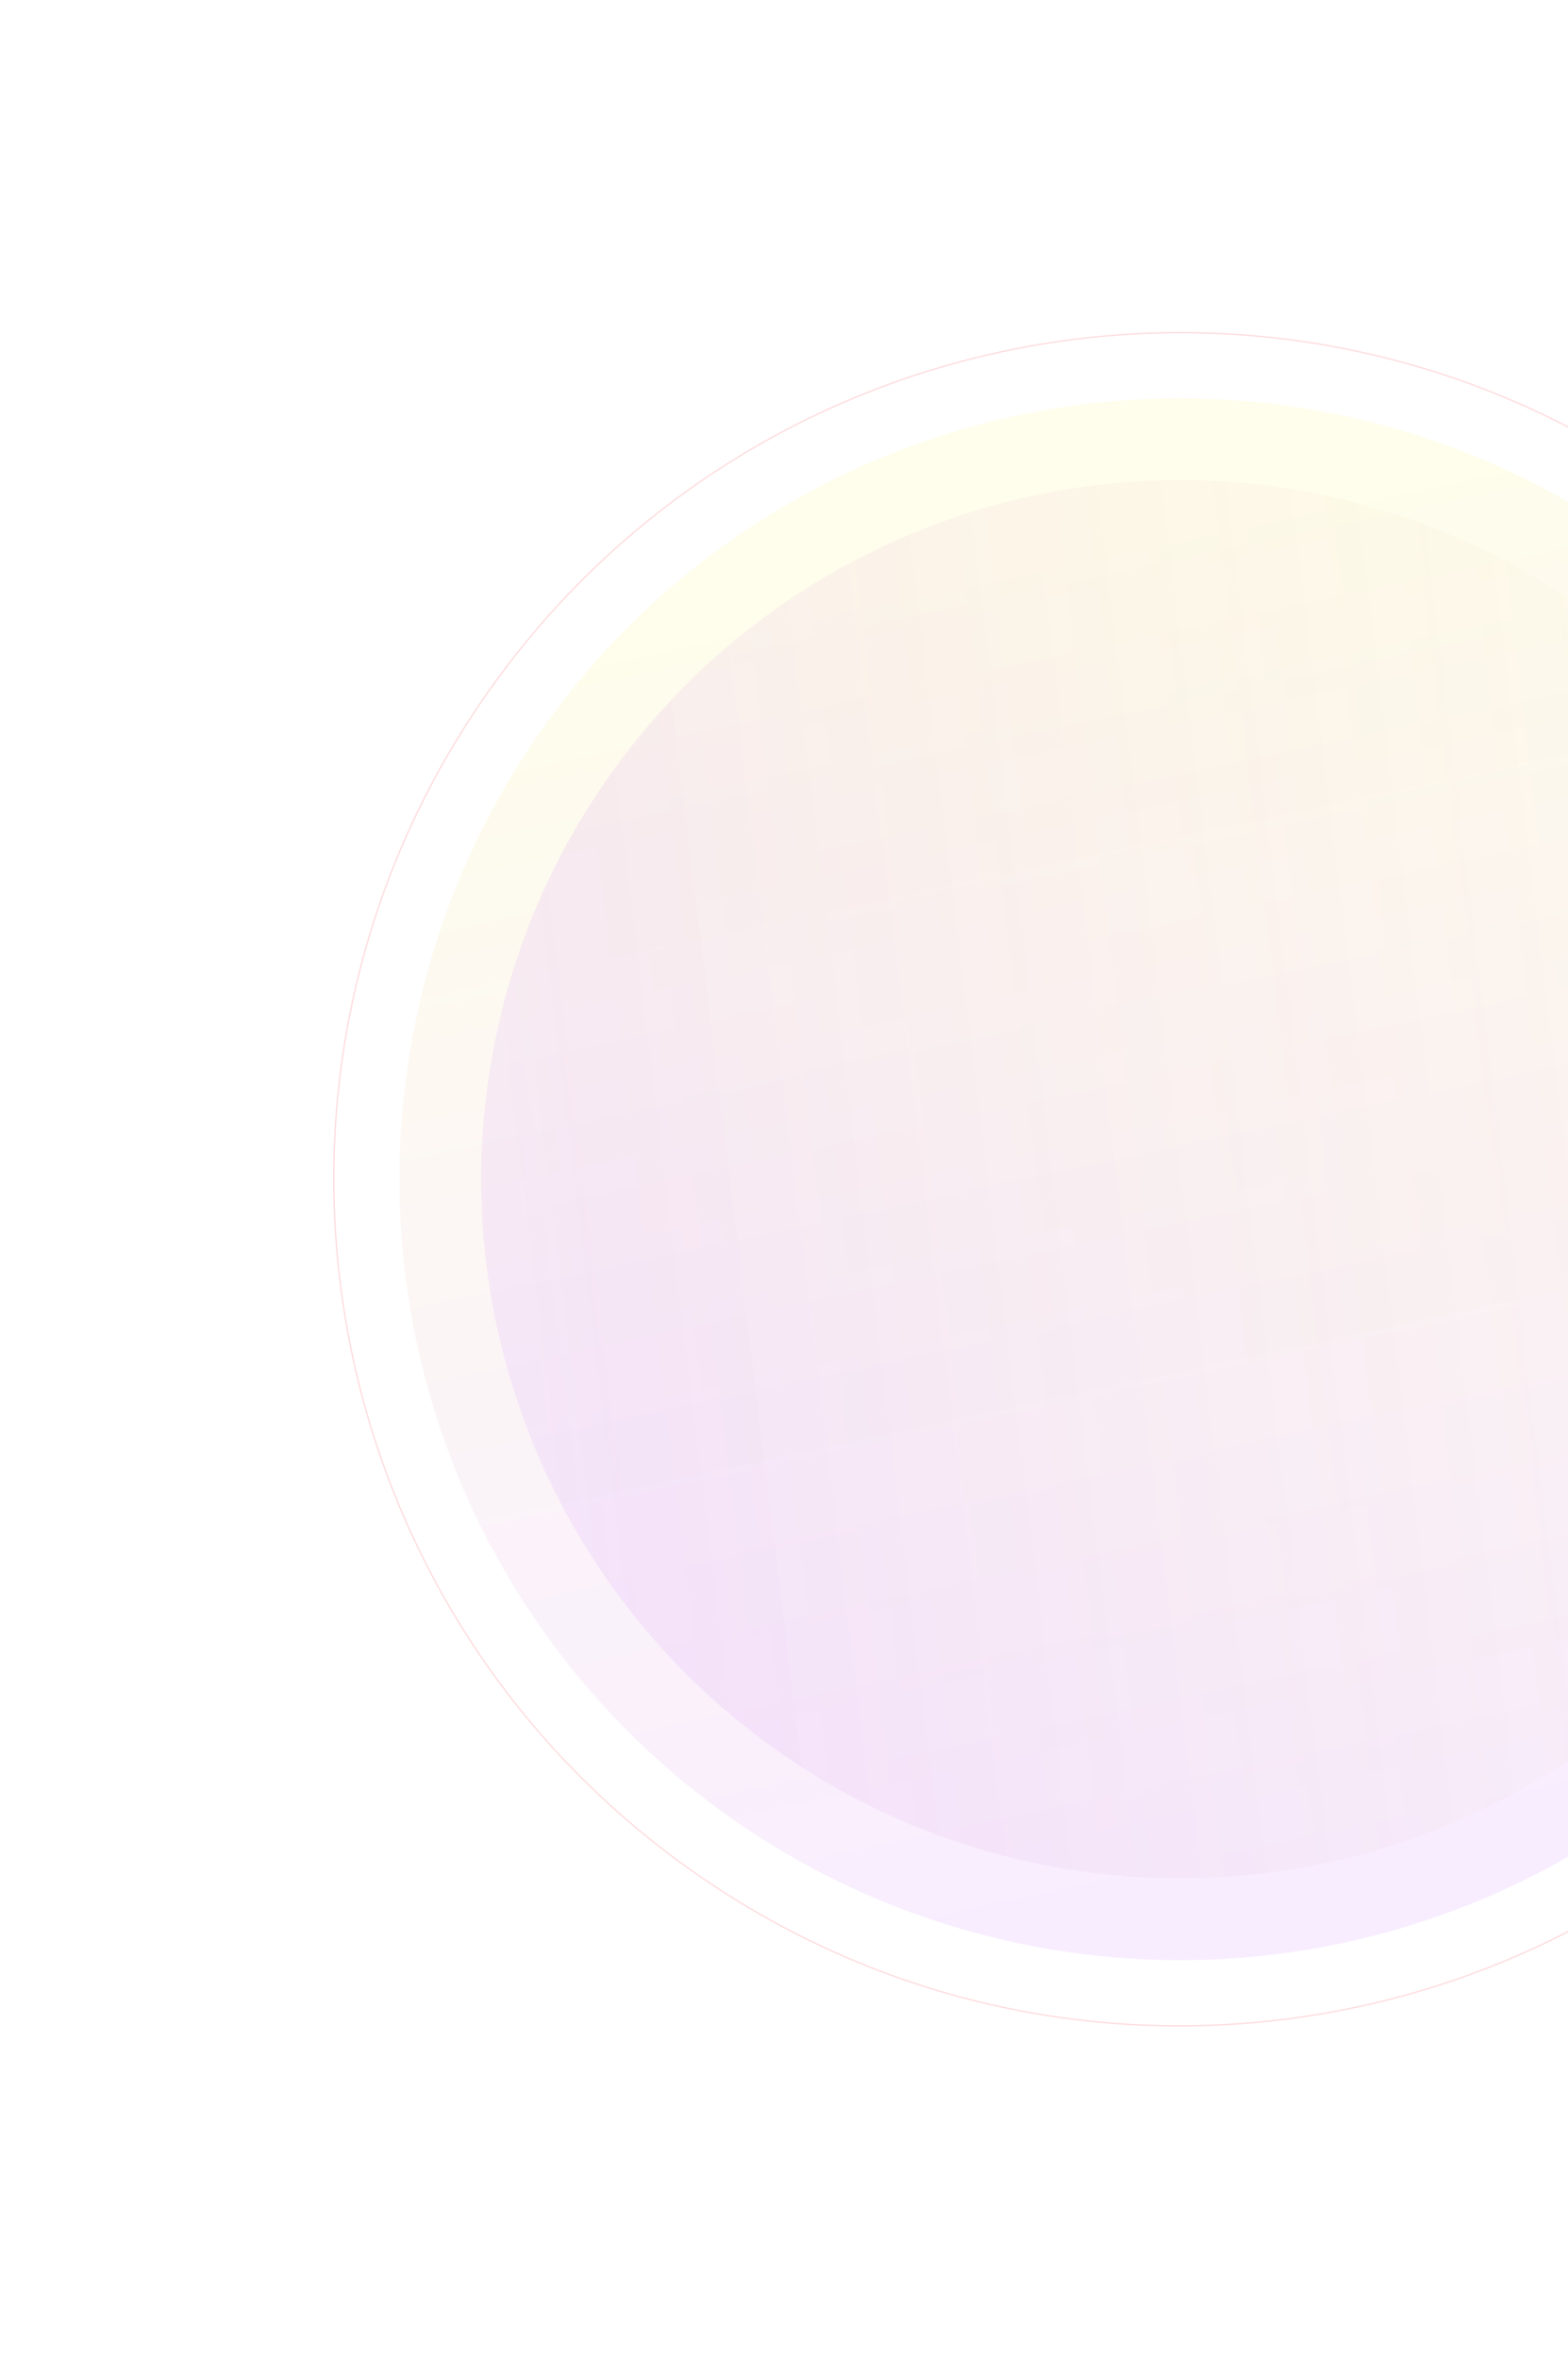 <svg width="1148" height="1726" viewBox="0 0 1148 1726" fill="none" xmlns="http://www.w3.org/2000/svg">
<ellipse cx="863.859" cy="862.895" rx="571.422" ry="571.422" transform="rotate(-145.183 863.859 862.895)" fill="url(#paint0_linear_5671_10608)" fill-opacity="0.2"/>
<ellipse cx="863.859" cy="862.896" rx="511.54" ry="511.54" transform="rotate(-30 863.859 862.896)" fill="url(#paint1_linear_5671_10608)" fill-opacity="0.1"/>
<path opacity="0.25" d="M355.326 509.229C550.651 228.374 936.671 159.038 1217.53 354.363C1498.38 549.688 1567.72 935.708 1372.39 1216.56C1177.07 1497.42 791.047 1566.75 510.192 1371.43C229.337 1176.1 160.001 790.084 355.326 509.229Z" stroke="#FE7981"/>
<defs>
<linearGradient id="paint0_linear_5671_10608" x1="360.636" y1="639.599" x2="1083.43" y2="1317.22" gradientUnits="userSpaceOnUse">
<stop stop-color="#BC50FF" stop-opacity="0.5"/>
<stop offset="0.985" stop-color="#FAEA53" stop-opacity="0.55"/>
</linearGradient>
<linearGradient id="paint1_linear_5671_10608" x1="450.837" y1="571.387" x2="1409.94" y2="979.301" gradientUnits="userSpaceOnUse">
<stop offset="0.01" stop-color="#BC50FF" stop-opacity="0.87"/>
<stop offset="0.07" stop-color="#C059F5"/>
<stop offset="1" stop-color="#FAEA53" stop-opacity="0.19"/>
</linearGradient>
</defs>
</svg>

